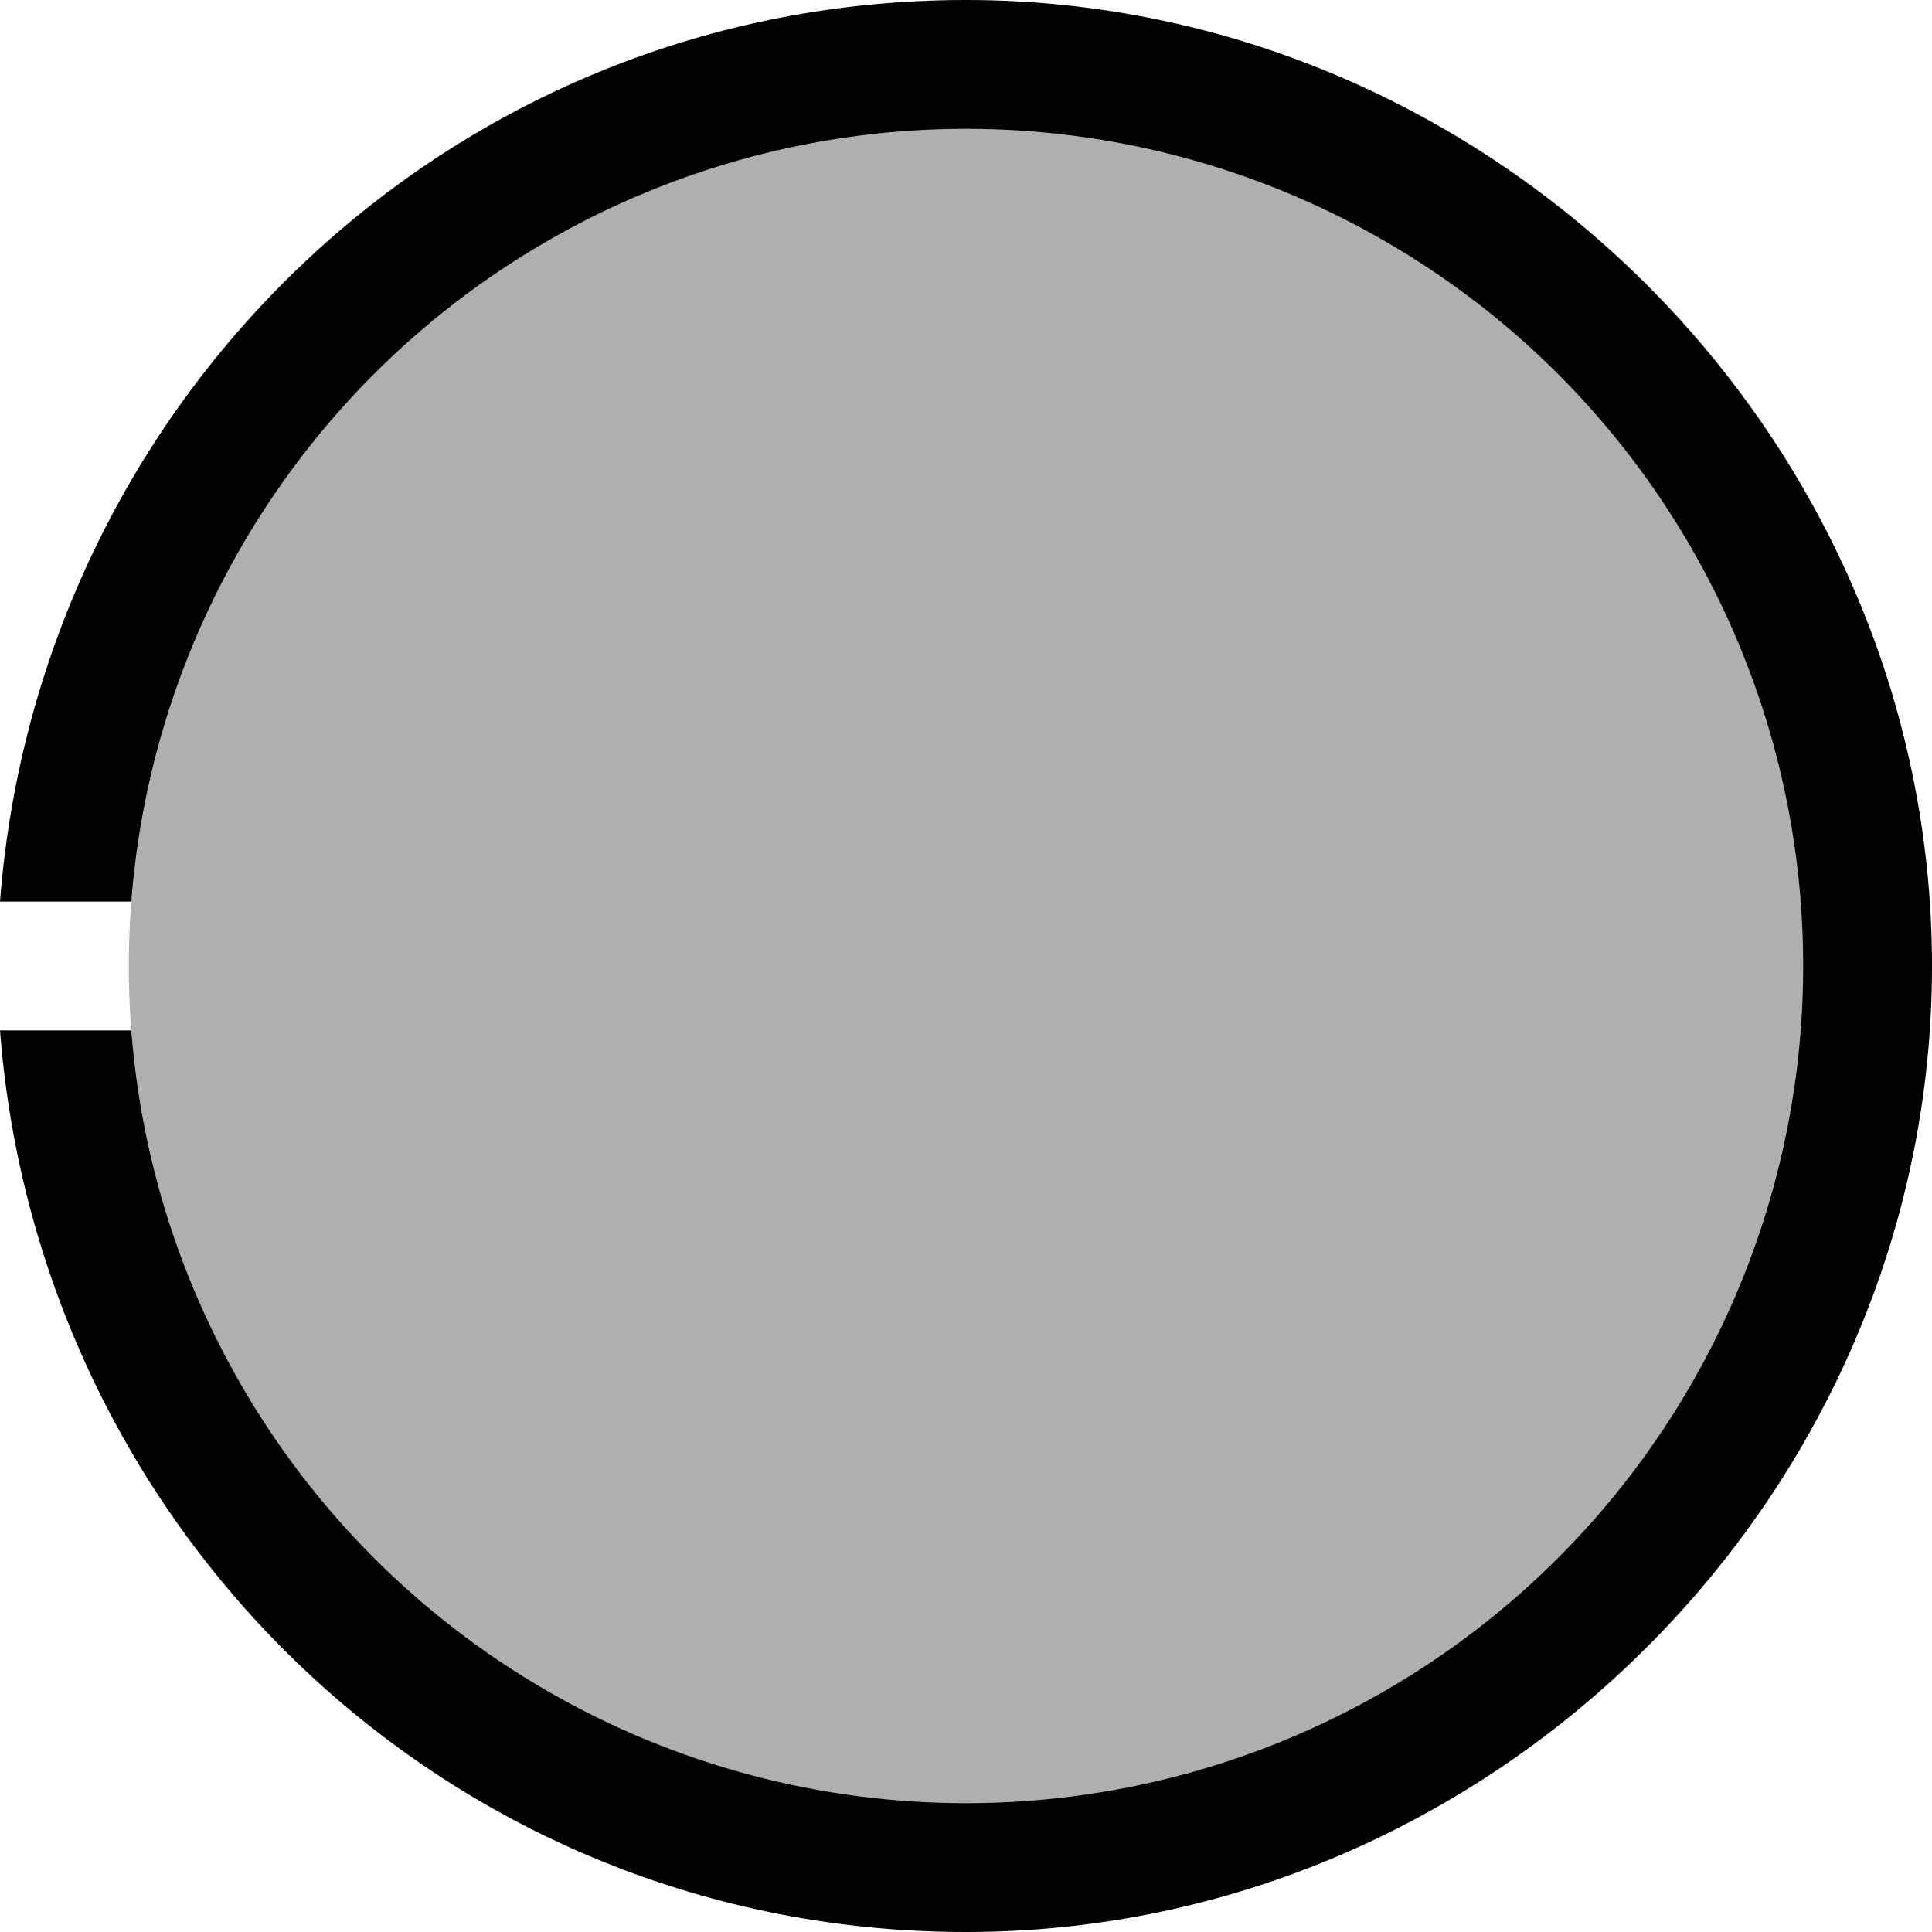 ﻿<?xml version='1.0' encoding='UTF-8'?>
<svg x="0px" y="0px" viewBox="0 0 15 15" version="1.1" xmlns="http://www.w3.org/2000/svg" xmlns:xlink="http://www.w3.org/1999/xlink" xml:space="preserve" id="Layer_1" style="enable-background:new 0 0 15 15" tag="Element3">
  <style type="text/css" tag="Element1">
	.st0{fill:#AFAFAF;}
</style>
  <path d="M7.5, 0C3.5, 0 0.3, 3.1 0, 7L4, 7L4, 8L0, 8C0.3, 11.9 3.5, 15 7.5, 15C11.6, 15 15, 11.6 15, 7.5C15, 3.4 11.6, 0 7.5, 0z" tag="Element2" />
  <circle cx="7.5" cy="7.5" r="6.5" class="st0" tag="st00" />
</svg>